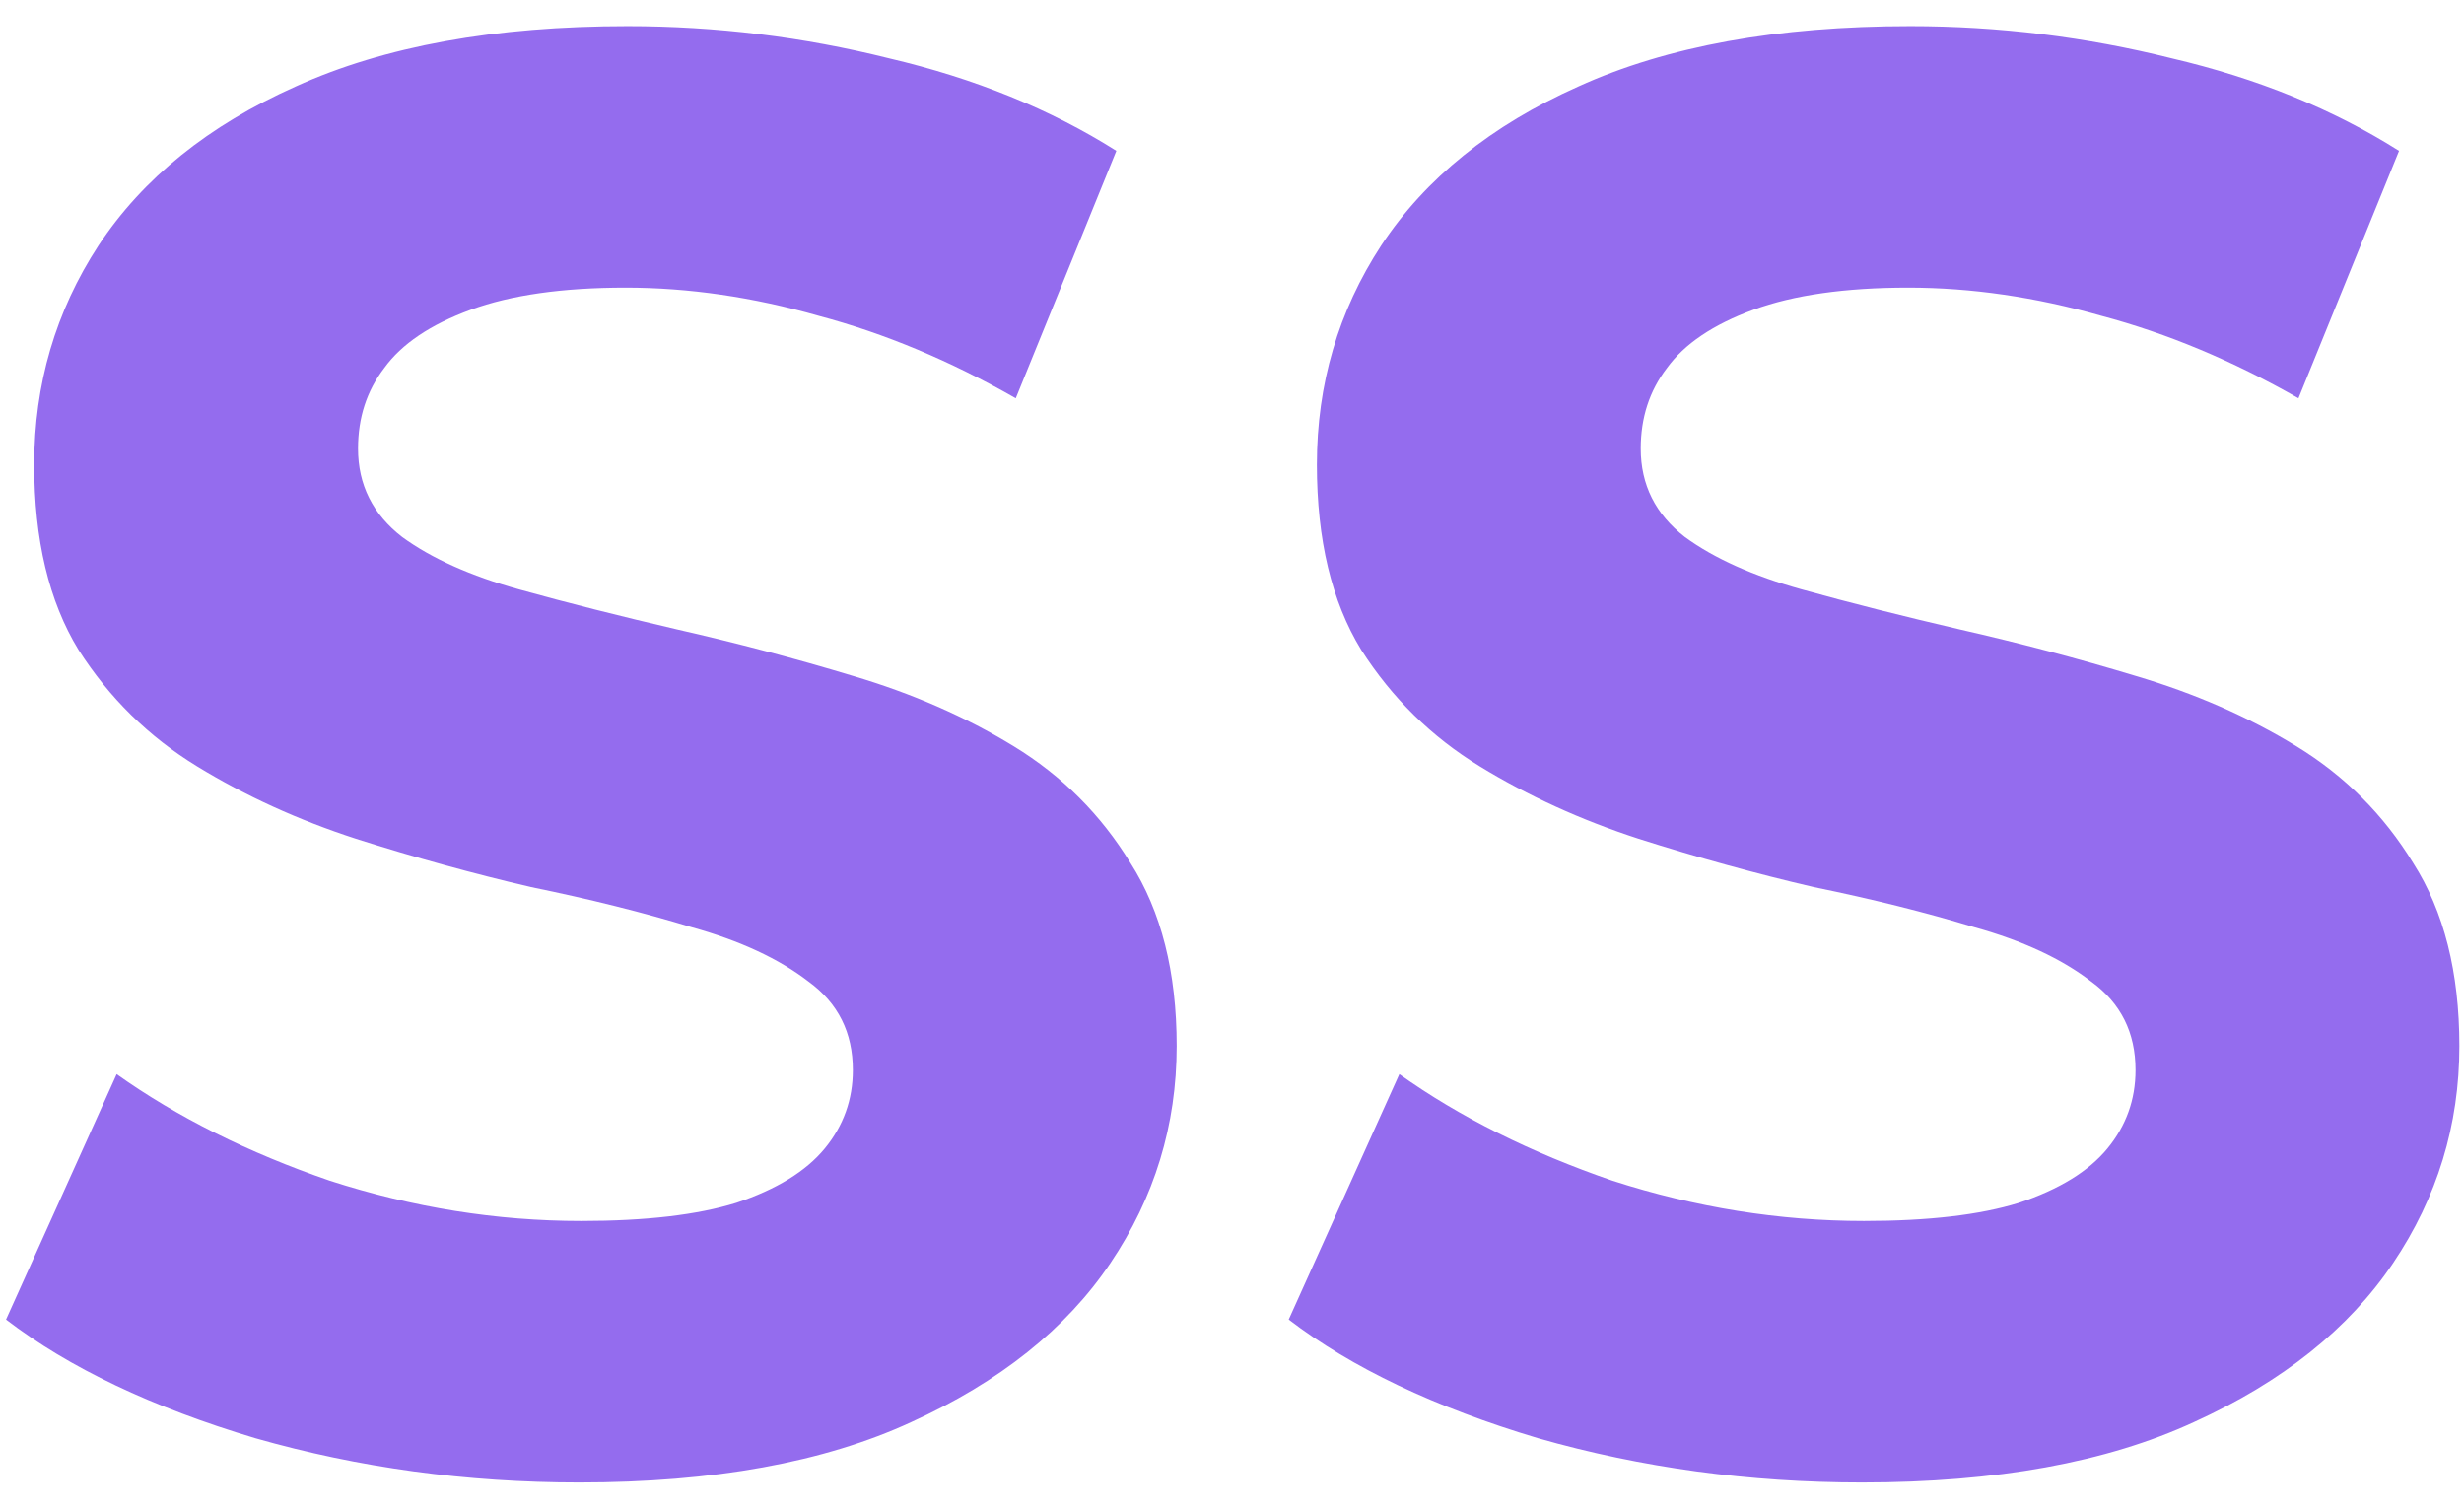 <svg width="49" height="30" viewBox="0 0 49 30" fill="none" xmlns="http://www.w3.org/2000/svg">
<path d="M11.52 29.48C9.28 29.48 7.133 29.187 5.08 28.6C3.027 27.987 1.373 27.2 0.12 26.24L2.32 21.36C3.52 22.213 4.933 22.92 6.56 23.48C8.213 24.013 9.88 24.28 11.56 24.28C12.84 24.28 13.867 24.16 14.64 23.92C15.44 23.653 16.027 23.293 16.4 22.84C16.773 22.387 16.96 21.867 16.96 21.28C16.96 20.533 16.667 19.947 16.08 19.52C15.493 19.067 14.72 18.707 13.76 18.44C12.8 18.147 11.733 17.88 10.56 17.64C9.413 17.373 8.253 17.053 7.08 16.68C5.933 16.307 4.88 15.827 3.92 15.24C2.96 14.653 2.173 13.88 1.56 12.92C0.973 11.96 0.68 10.733 0.68 9.24C0.68 7.64 1.107 6.187 1.96 4.88C2.84 3.547 4.147 2.493 5.88 1.72C7.64 0.92 9.84 0.52 12.48 0.52C14.24 0.52 15.973 0.733 17.68 1.16C19.387 1.56 20.893 2.173 22.2 3L20.2 7.92C18.893 7.173 17.587 6.627 16.28 6.28C14.973 5.907 13.693 5.72 12.44 5.72C11.187 5.72 10.16 5.867 9.36 6.16C8.56 6.453 7.987 6.84 7.64 7.32C7.293 7.773 7.12 8.307 7.12 8.92C7.12 9.64 7.413 10.227 8 10.68C8.587 11.107 9.36 11.453 10.32 11.72C11.28 11.987 12.333 12.253 13.48 12.52C14.653 12.787 15.813 13.093 16.96 13.44C18.133 13.787 19.2 14.253 20.16 14.84C21.12 15.427 21.893 16.2 22.48 17.16C23.093 18.12 23.4 19.333 23.4 20.8C23.4 22.373 22.96 23.813 22.08 25.12C21.2 26.427 19.88 27.48 18.12 28.28C16.387 29.08 14.187 29.48 11.52 29.48ZM37.028 29.48C34.788 29.48 32.641 29.187 30.588 28.6C28.535 27.987 26.881 27.2 25.628 26.24L27.828 21.36C29.028 22.213 30.441 22.92 32.068 23.48C33.721 24.013 35.388 24.28 37.068 24.28C38.348 24.28 39.374 24.16 40.148 23.92C40.948 23.653 41.535 23.293 41.908 22.84C42.281 22.387 42.468 21.867 42.468 21.28C42.468 20.533 42.175 19.947 41.588 19.52C41.001 19.067 40.228 18.707 39.268 18.44C38.308 18.147 37.241 17.88 36.068 17.64C34.921 17.373 33.761 17.053 32.588 16.68C31.441 16.307 30.388 15.827 29.428 15.24C28.468 14.653 27.681 13.88 27.068 12.92C26.481 11.96 26.188 10.733 26.188 9.24C26.188 7.64 26.614 6.187 27.468 4.88C28.348 3.547 29.654 2.493 31.388 1.72C33.148 0.92 35.348 0.52 37.988 0.52C39.748 0.52 41.481 0.733 43.188 1.16C44.895 1.56 46.401 2.173 47.708 3L45.708 7.92C44.401 7.173 43.094 6.627 41.788 6.28C40.481 5.907 39.201 5.72 37.948 5.72C36.694 5.72 35.668 5.867 34.868 6.16C34.068 6.453 33.495 6.84 33.148 7.32C32.801 7.773 32.628 8.307 32.628 8.92C32.628 9.64 32.921 10.227 33.508 10.68C34.094 11.107 34.868 11.453 35.828 11.72C36.788 11.987 37.841 12.253 38.988 12.52C40.161 12.787 41.321 13.093 42.468 13.44C43.641 13.787 44.708 14.253 45.668 14.84C46.628 15.427 47.401 16.2 47.988 17.16C48.601 18.12 48.908 19.333 48.908 20.8C48.908 22.373 48.468 23.813 47.588 25.12C46.708 26.427 45.388 27.48 43.628 28.28C41.895 29.08 39.694 29.48 37.028 29.48Z" fill="#946CEE"/>
</svg>
